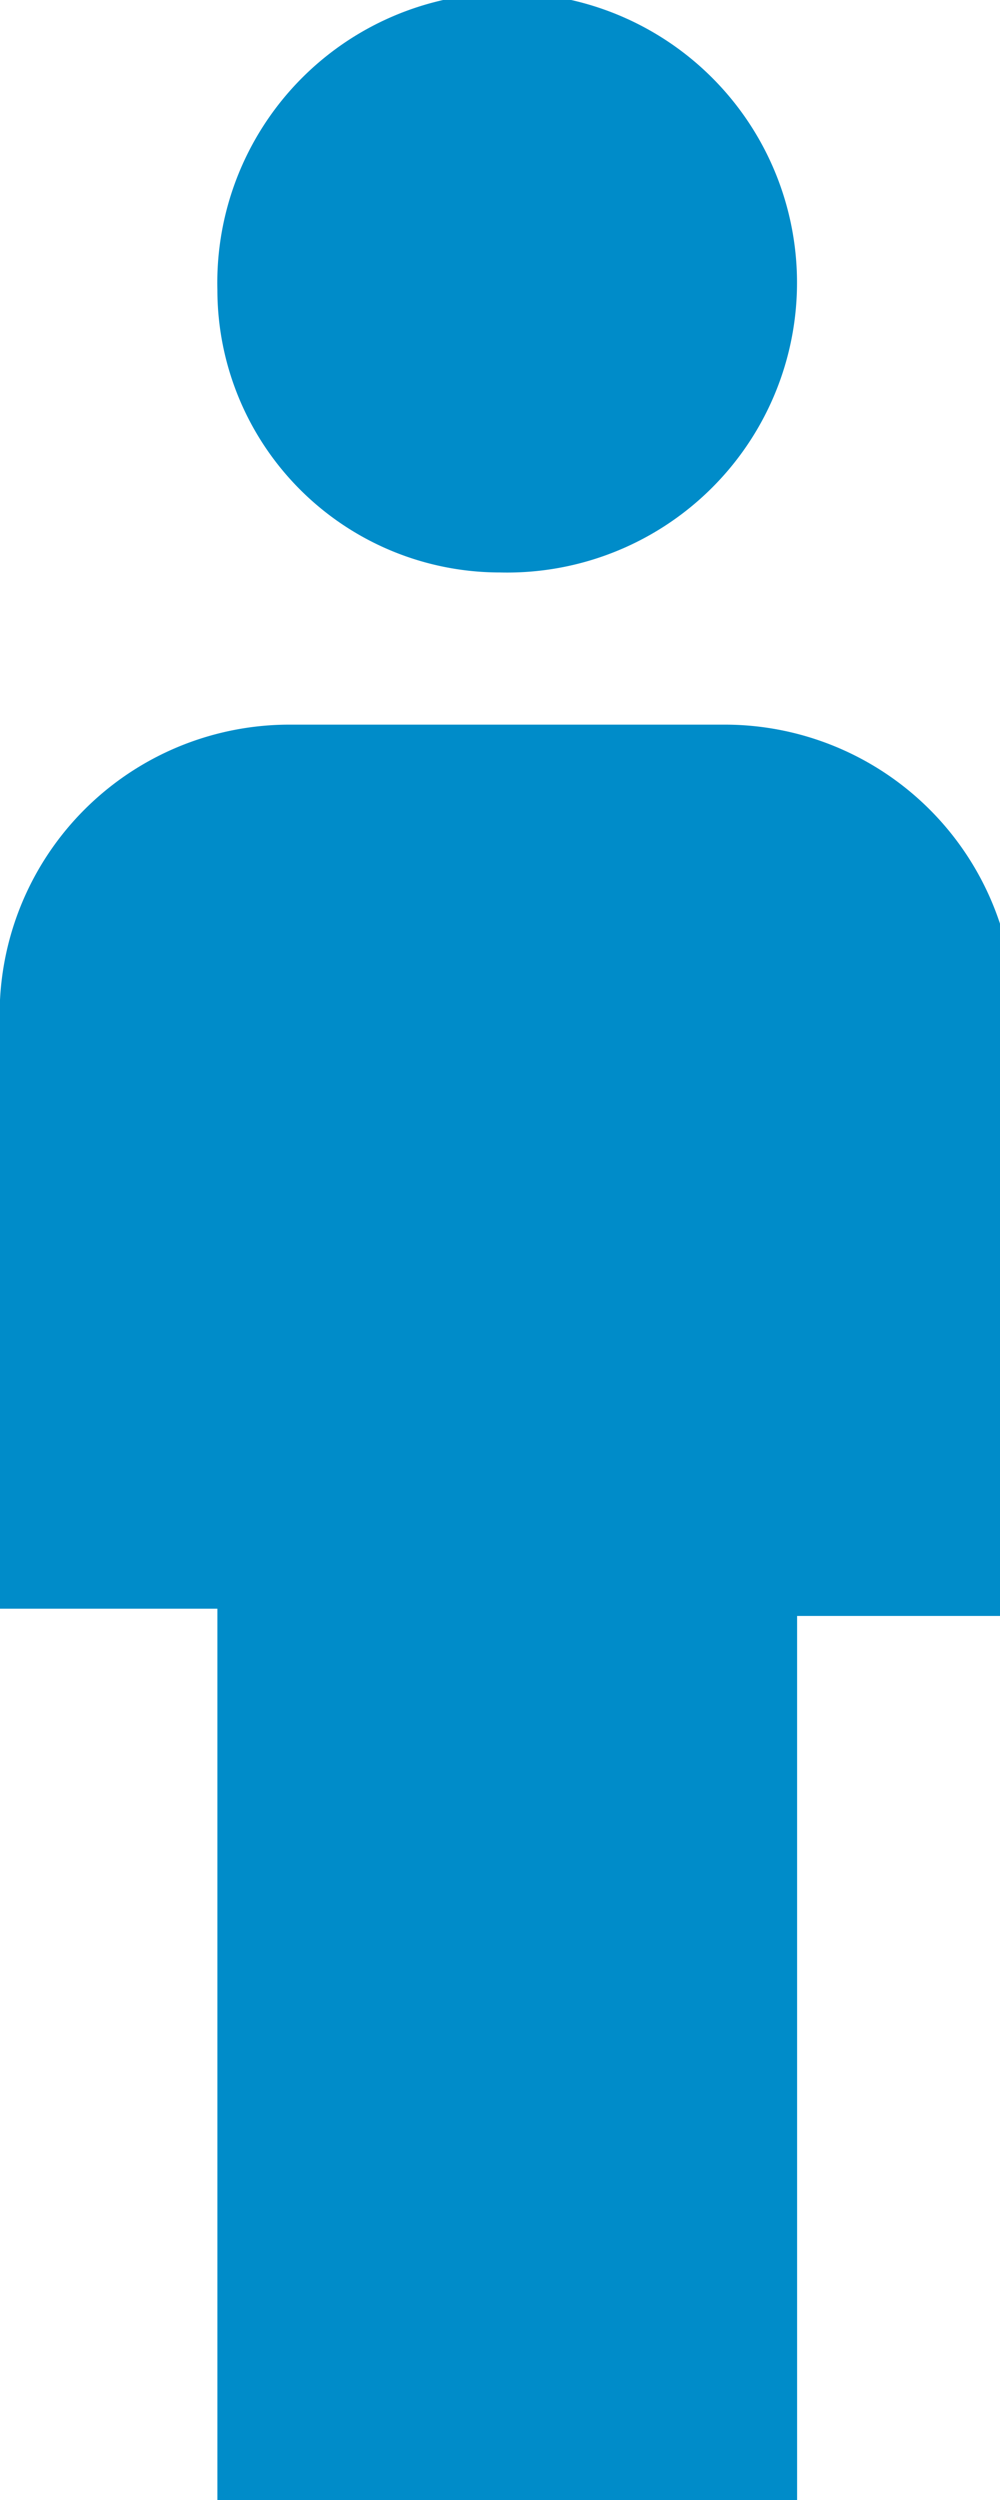 <svg xmlns="http://www.w3.org/2000/svg" viewBox="0 0 1.38 3.45"><g data-name="Слой 2"><path d="M.3 3.45V2.22H0v-.84A.4.4 0 01.4 1H1a.4.4 0 01.4.39v.84h-.3v1.22zM.69.79A.4.4 0 10.3.4a.39.39 0 00.39.39z" fill="#008cc9" fill-rule="evenodd" data-name="Layer 1"/></g></svg>